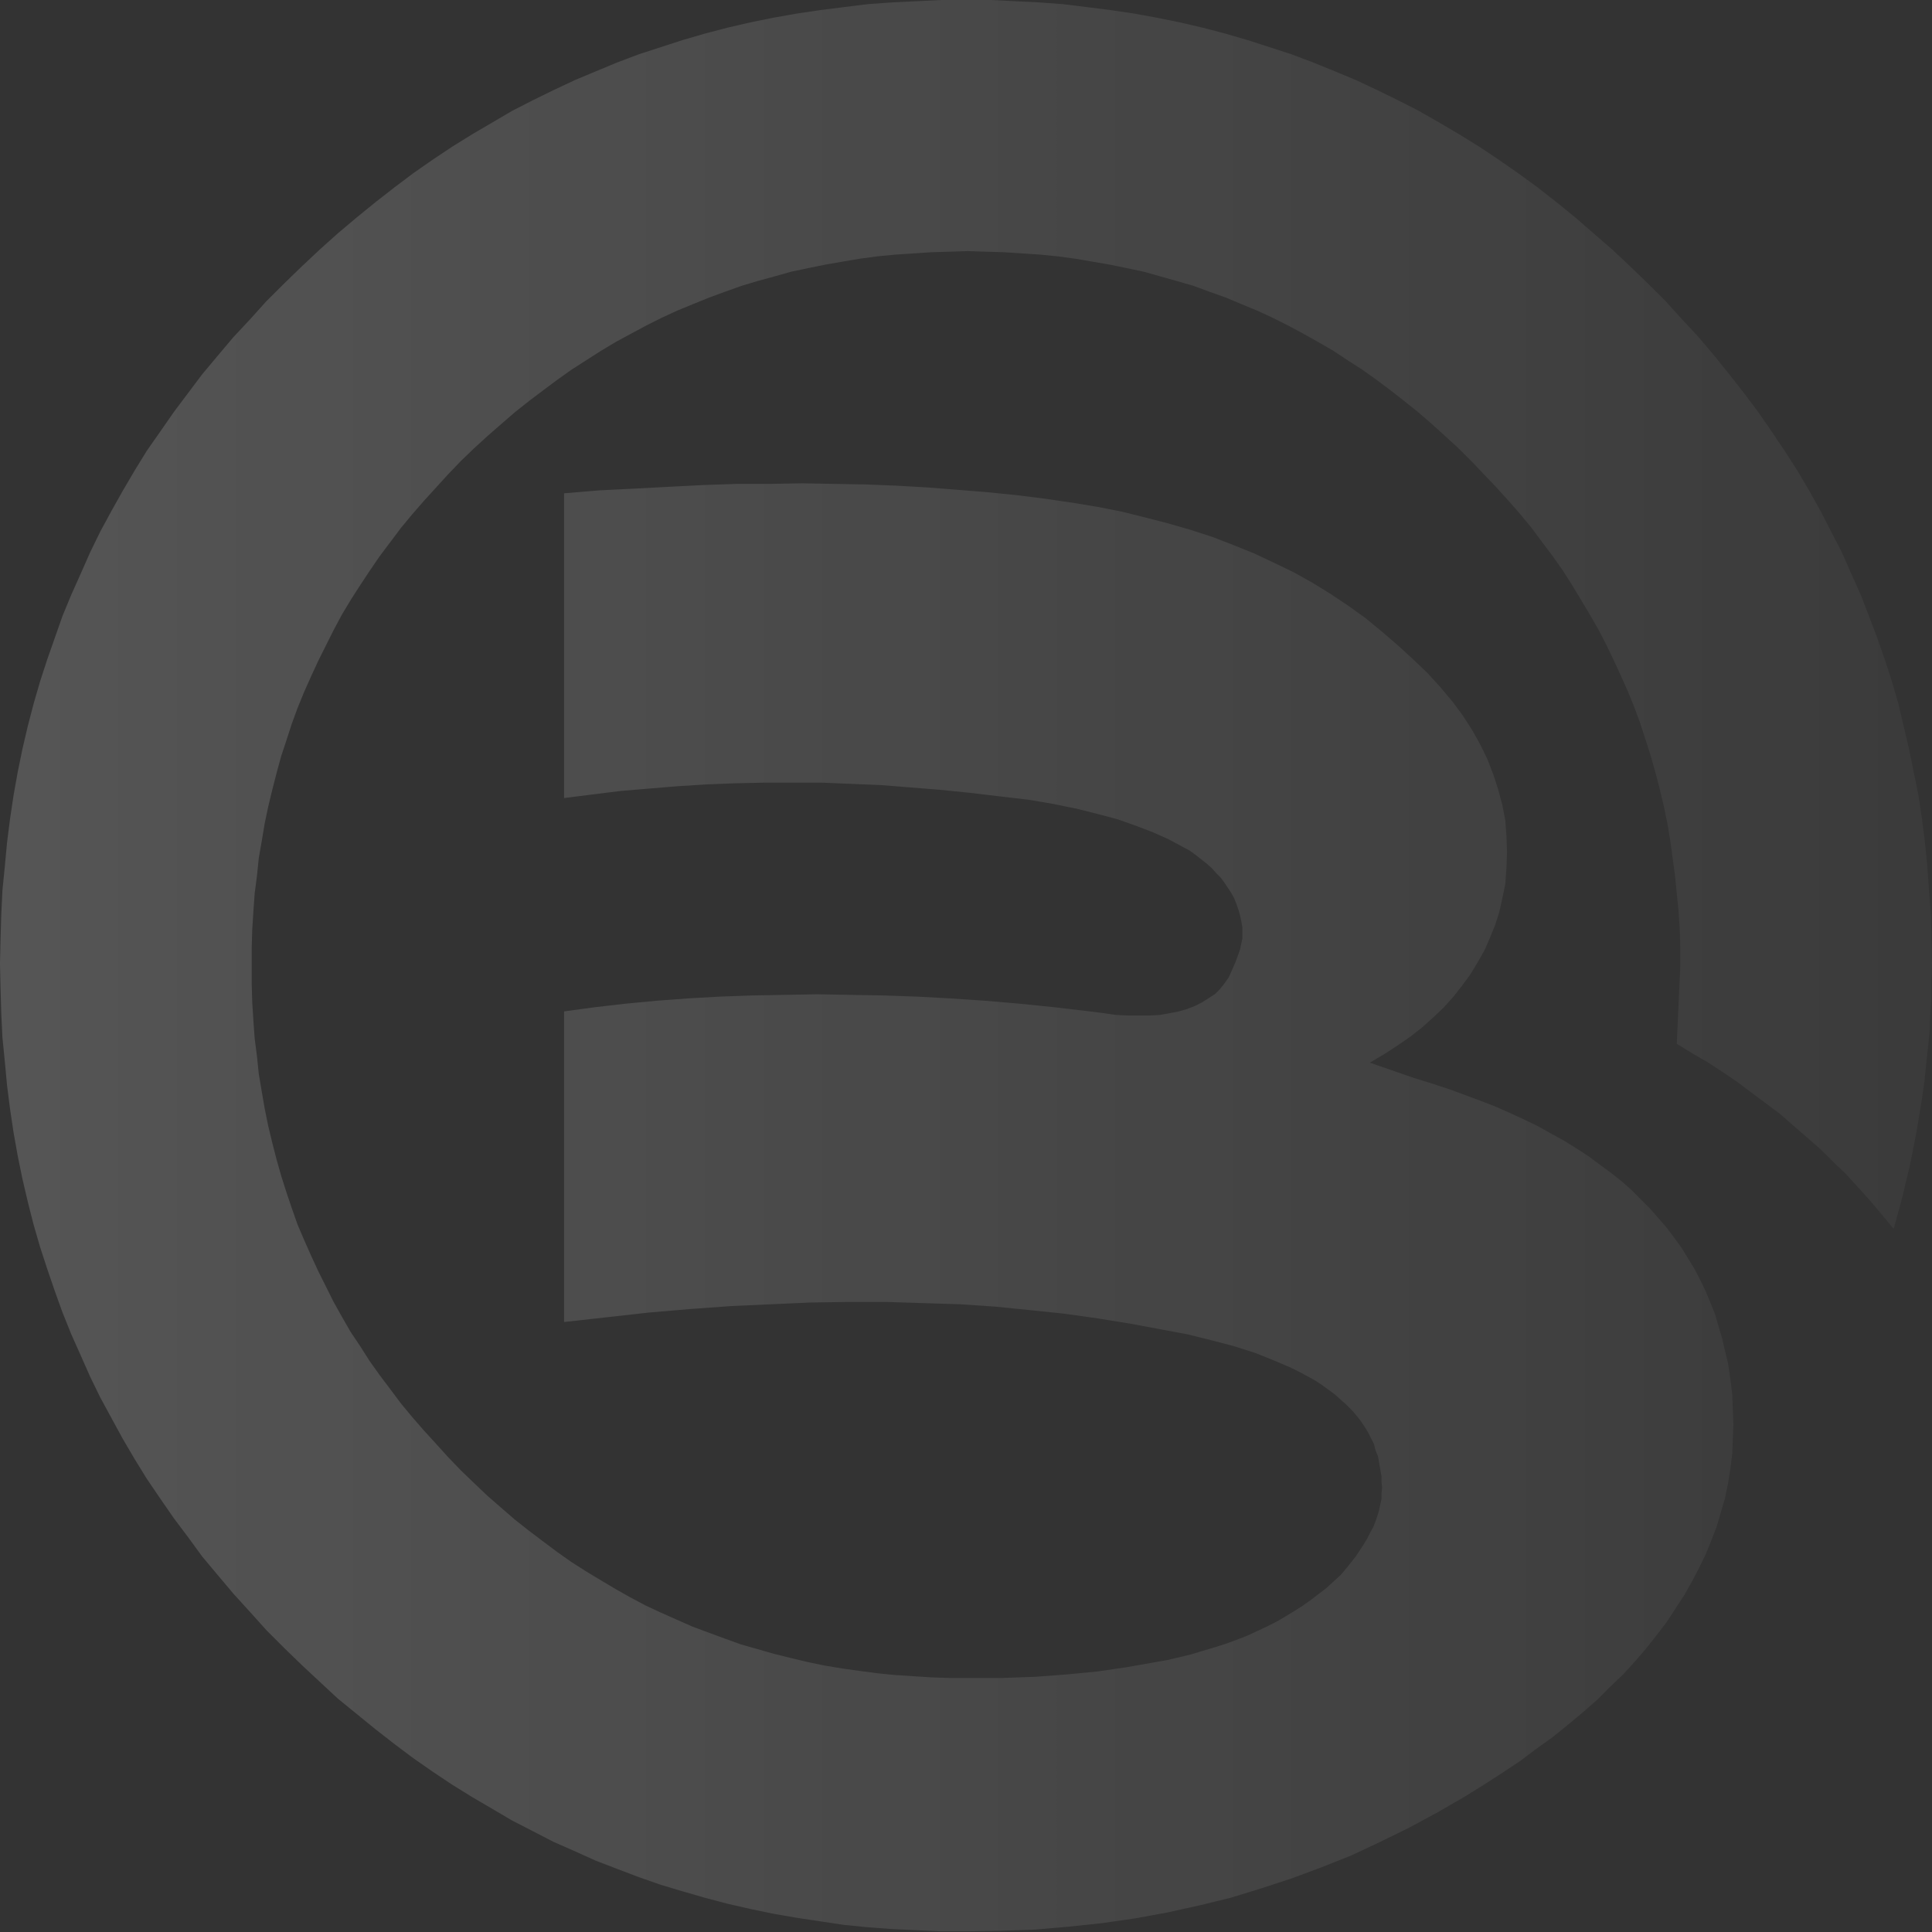 <?xml version="1.0" encoding="UTF-8"?>
<svg width="112px" height="112px" viewBox="0 0 112 112" version="1.1" xmlns="http://www.w3.org/2000/svg" xmlns:xlink="http://www.w3.org/1999/xlink">
    <rect x="0" y="0" width="112" height="112" fill="#333333" stroke="none"/>
    <!-- Generator: Sketch 52.1 (67048) - http://www.bohemiancoding.com/sketch -->
    <title>北京银行2</title>
    <desc>Created with Sketch.</desc>
    <defs>
        <linearGradient x1="-83.521%" y1="35.202%" x2="128.445%" y2="35.202%" id="linearGradient-1">
            <stop stop-color="#FFFFFF" stop-opacity="0.276" offset="0%"></stop>
            <stop stop-color="#FFFFFF" stop-opacity="0" offset="100%"></stop>
        </linearGradient>
    </defs>
    <g id="北京银行2" stroke="none" stroke-width="1" fill="none" fill-rule="evenodd">
        <polygon id="Shape" fill="url(#linearGradient-1)" fill-rule="nonzero" points="109.78 71.236 110.291 69.359 110.734 67.48 111.112 65.566 111.418 63.687 111.556 62.727 111.656 61.737 111.762 60.781 111.86 59.826 111.894 58.836 111.968 57.847 111.968 56.854 112 55.864 111.968 54.426 111.934 53.028 111.828 51.626 111.728 50.225 111.59 48.824 111.418 47.459 111.212 46.091 110.94 44.759 110.669 43.427 110.356 42.095 110.051 40.796 109.675 39.498 109.263 38.233 108.821 36.967 108.343 35.704 107.866 34.475 107.316 33.246 106.772 32.014 106.155 30.818 105.54 29.621 104.891 28.462 104.209 27.3 103.459 26.137 102.703 25.01 101.923 23.884 101.101 22.791 100.246 21.697 99.39 20.636 98.469 19.544 97.516 18.519 96.555 17.459 95.528 16.436 94.507 15.445 93.447 14.451 92.386 13.531 91.326 12.61 90.233 11.721 89.141 10.867 88.014 10.045 86.888 9.26 85.761 8.508 84.595 7.79 83.436 7.106 82.242 6.425 81.043 5.811 79.85 5.228 78.617 4.648 77.385 4.134 76.126 3.622 74.861 3.144 73.595 2.733 72.33 2.325 71.03 1.947 69.733 1.607 68.4 1.298 67.068 1.028 65.737 0.785 64.372 0.584 63.007 0.412 61.635 0.242 60.238 0.139 58.838 0.07 57.435 0 54.565 0 53.127 0.07 51.696 0.139 50.292 0.242 48.927 0.412 47.562 0.584 46.197 0.785 44.825 1.028 43.494 1.298 42.161 1.607 40.863 1.947 39.564 2.325 38.305 2.733 37.04 3.144 35.774 3.622 34.541 4.134 33.316 4.648 32.084 5.228 30.891 5.811 29.691 6.425 28.532 7.106 27.366 7.79 26.207 8.508 25.08 9.26 23.953 10.045 22.861 10.867 21.766 11.721 20.674 12.61 19.58 13.531 18.553 14.451 17.493 15.445 16.472 16.436 15.445 17.459 14.491 18.519 13.531 19.544 12.61 20.636 11.722 21.697 10.9 22.791 10.079 23.884 9.296 25.01 8.508 26.137 7.792 27.3 7.111 28.462 6.461 29.621 5.811 30.818 5.228 32.014 4.684 33.246 4.134 34.475 3.625 35.704 3.181 36.967 2.737 38.233 2.325 39.498 1.949 40.796 1.61 42.095 1.299 43.427 1.026 44.759 0.788 46.091 0.584 47.459 0.41 48.824 0.279 50.225 0.14 51.626 0.073 53.028 0.032 54.426 0 55.864 0.032 57.299 0.073 58.733 0.14 60.136 0.279 61.533 0.41 62.936 0.584 64.302 0.788 65.667 1.026 67.001 1.299 68.335 1.61 69.667 1.949 71 2.325 72.297 2.737 73.559 3.181 74.857 3.625 76.09 4.134 77.354 4.684 78.585 5.228 79.814 5.811 81.01 6.461 82.207 7.111 83.399 7.792 84.561 8.508 85.723 9.296 86.883 10.079 88.015 10.9 89.106 11.722 90.233 12.61 91.294 13.531 92.387 14.491 93.443 15.445 94.504 16.472 95.532 17.493 96.522 18.553 97.511 19.58 98.466 20.674 99.357 21.766 100.246 22.861 101.1 23.953 101.92 25.08 102.704 26.207 103.456 27.366 104.175 28.532 104.856 29.691 105.539 30.891 106.155 32.084 106.772 33.316 107.314 34.541 107.867 35.774 108.342 37.04 108.821 38.305 109.264 39.564 109.641 40.863 110.016 42.161 110.358 43.494 110.664 44.825 110.94 46.197 111.178 47.562 111.383 48.927 111.588 50.292 111.724 51.696 111.829 53.127 111.895 54.565 111.962 56.003 111.962 58.017 111.93 59.998 111.861 61.947 111.692 63.895 111.486 65.803 111.21 67.652 110.872 69.527 110.459 71.343 110.016 73.119 109.469 74.894 108.889 76.636 108.238 78.347 107.558 80.016 106.772 81.693 105.949 83.335 105.064 84.939 104.136 86.033 103.456 87.093 102.773 88.119 102.092 89.074 101.373 90.028 100.689 90.916 99.97 91.771 99.256 92.593 98.536 93.341 97.784 94.097 97.066 94.779 96.317 95.428 95.564 96.046 94.78 96.621 94.028 97.138 93.237 97.649 92.453 98.091 91.668 98.503 90.884 98.881 90.098 99.218 89.275 99.53 88.458 99.768 87.634 100.008 86.817 100.18 85.964 100.311 85.141 100.418 84.291 100.451 83.434 100.484 82.579 100.451 81.693 100.418 80.837 100.311 79.948 100.18 79.062 100.008 78.344 99.835 77.595 99.63 76.908 99.424 76.192 99.152 75.508 98.881 74.857 98.568 74.21 98.231 73.559 97.854 72.946 97.476 72.331 97.033 71.718 96.587 71.133 96.11 70.587 95.634 70.042 95.084 69.495 94.541 68.949 93.957 68.436 93.341 67.956 92.691 67.48 92.049 67.001 91.36 66.556 90.644 66.112 89.895 65.702 89.106 65.26 88.319 64.882 87.504 64.508 86.649 64.13 85.761 63.788 84.84 63.447 83.913 63.108 82.958 62.798 81.964 62.489 79.407 61.604 80.221 61.125 81.01 60.612 81.759 60.096 82.449 59.553 83.097 58.971 83.707 58.391 84.258 57.775 84.767 57.127 85.245 56.477 85.655 55.796 86.066 55.076 86.377 54.359 86.682 53.607 86.92 52.856 87.093 52.072 87.265 51.25 87.332 50.295 87.364 49.407 87.332 48.482 87.265 47.558 87.093 46.675 86.855 45.783 86.583 44.932 86.239 44.04 85.827 43.189 85.35 42.333 84.799 41.479 84.19 40.66 83.502 39.84 82.753 39.018 81.931 38.233 81.075 37.447 80.122 36.625 79.169 35.84 78.175 35.125 77.147 34.439 76.094 33.789 74.999 33.176 73.868 32.63 72.708 32.084 71.515 31.602 70.283 31.126 69.017 30.715 67.718 30.341 66.387 29.999 65.02 29.658 63.616 29.383 62.185 29.145 60.542 28.906 58.905 28.701 57.196 28.529 55.486 28.392 53.745 28.256 51.968 28.154 50.193 28.084 48.35 28.052 46.501 28.018 44.619 28.052 42.711 28.052 40.764 28.118 38.783 28.22 36.768 28.326 34.747 28.426 32.7 28.598 32.7 46.263 34.336 46.057 35.98 45.853 37.617 45.716 39.292 45.577 40.936 45.475 42.606 45.408 44.282 45.371 47.66 45.371 49.337 45.441 51.047 45.511 52.756 45.647 54.459 45.783 56.169 45.955 57.911 46.161 59.654 46.365 61.058 46.605 62.39 46.876 63.616 47.184 64.782 47.492 65.843 47.867 66.83 48.244 67.752 48.656 68.572 49.098 68.95 49.301 69.289 49.543 69.633 49.815 69.938 50.053 70.249 50.327 70.489 50.6 70.76 50.875 70.965 51.146 71.17 51.454 71.375 51.764 71.547 52.072 71.68 52.412 71.786 52.72 71.886 53.061 71.959 53.403 72.024 53.78 72.024 54.394 71.959 54.701 71.886 55.044 71.614 55.796 71.236 56.65 70.998 56.991 70.727 57.333 70.421 57.639 70.043 57.879 69.667 58.117 69.255 58.323 68.811 58.495 68.335 58.632 67.824 58.733 67.241 58.836 66.658 58.87 65.36 58.87 64.676 58.836 63.962 58.733 63.172 58.632 61.125 58.391 59.112 58.185 57.096 58.013 55.108 57.879 53.168 57.775 51.219 57.707 49.272 57.674 47.356 57.639 45.475 57.674 43.6 57.707 41.717 57.775 39.875 57.879 38.066 58.013 36.252 58.185 34.475 58.391 32.7 58.632 32.7 76.637 35.19 76.362 37.617 76.09 40.008 75.886 42.4 75.713 44.692 75.61 46.978 75.508 49.199 75.475 51.386 75.475 53.539 75.544 55.658 75.61 57.707 75.748 59.727 75.951 61.708 76.156 63.657 76.432 65.533 76.735 67.381 77.08 68.845 77.354 70.216 77.693 71.515 78.035 72.708 78.411 73.833 78.858 74.861 79.3 75.338 79.538 75.782 79.776 76.226 80.02 76.636 80.29 77.015 80.567 77.385 80.837 77.729 81.147 78.035 81.42 78.347 81.726 78.617 82.034 78.856 82.341 79.094 82.683 79.302 83.024 79.474 83.367 79.646 83.706 79.744 84.085 79.884 84.424 79.95 84.799 80.016 85.177 80.088 85.589 80.088 85.893 80.122 86.234 80.088 86.579 80.088 86.883 80.016 87.224 79.95 87.534 79.85 87.878 79.744 88.182 79.611 88.526 79.439 88.833 79.267 89.174 79.062 89.519 78.617 90.199 78.075 90.884 77.729 91.294 77.321 91.668 76.909 92.046 76.464 92.387 76.021 92.729 75.544 93.068 75.067 93.377 74.55 93.687 74.04 93.989 73.496 94.266 72.913 94.539 72.33 94.812 71.714 95.05 71.071 95.288 70.421 95.494 69.733 95.698 69.049 95.907 68.335 96.079 67.619 96.246 66.83 96.382 65.26 96.659 63.616 96.897 61.873 97.066 60.032 97.205 58.117 97.273 55.042 97.273 53.983 97.238 52.923 97.17 51.869 97.101 50.841 96.998 49.815 96.863 48.826 96.725 47.8 96.554 46.813 96.349 45.819 96.111 44.864 95.873 43.904 95.598 42.951 95.327 41.996 94.982 41.068 94.64 40.148 94.298 39.227 93.891 38.305 93.481 37.418 93.068 36.523 92.592 35.675 92.112 34.819 91.602 33.965 91.088 33.11 90.542 32.288 89.961 31.468 89.347 30.653 88.729 29.831 88.081 29.042 87.396 28.26 86.716 27.504 85.996 26.723 85.245 26.001 84.496 25.285 83.706 24.569 82.921 23.887 82.137 23.237 81.351 22.621 80.528 22.005 79.71 21.421 78.89 20.878 78.035 20.329 77.217 19.818 76.328 19.341 75.475 18.897 74.586 18.453 73.697 18.043 72.81 17.632 71.884 17.254 71 16.916 70.042 16.605 69.121 16.3 68.163 16.029 67.204 15.784 66.249 15.546 65.26 15.345 64.267 15.173 63.274 15.001 62.252 14.896 61.229 14.763 60.201 14.69 59.178 14.623 58.117 14.591 57.057 14.591 54.939 14.623 53.88 14.69 52.823 14.763 51.796 14.896 50.772 15.001 49.748 15.173 48.758 15.345 47.73 15.546 46.773 15.784 45.783 16.029 44.828 16.3 43.834 16.605 42.914 16.916 41.955 17.254 41.035 17.632 40.111 18.043 39.19 18.453 38.303 18.897 37.414 19.341 36.526 19.818 35.634 20.329 34.783 20.878 33.929 21.421 33.107 22.005 32.252 22.621 31.434 23.237 30.612 23.887 29.827 24.569 29.042 25.285 28.256 26.001 27.472 26.723 26.719 27.504 25.967 28.293 25.249 29.075 24.566 29.863 23.884 30.685 23.234 31.5 22.618 32.322 22.005 33.144 21.421 33.999 20.875 34.853 20.329 35.707 19.818 36.596 19.338 37.484 18.861 38.371 18.417 39.259 18.007 40.18 17.629 41.101 17.254 42.029 16.913 42.983 16.572 43.904 16.296 44.898 16.024 45.851 15.754 46.845 15.544 47.834 15.343 48.826 15.17 49.815 15.002 50.841 14.862 51.902 14.76 52.923 14.693 53.983 14.623 55.042 14.591 56.102 14.557 57.162 14.591 58.223 14.623 59.284 14.693 60.304 14.76 61.331 14.862 62.357 15.002 63.344 15.17 64.34 15.343 65.327 15.544 66.319 15.754 67.274 16.024 68.235 16.296 69.189 16.572 70.111 16.913 71.071 17.254 71.959 17.629 72.88 18.007 73.767 18.417 74.655 18.861 75.544 19.338 76.398 19.818 77.286 20.329 78.107 20.875 78.961 21.421 79.778 22.005 80.599 22.618 81.388 23.234 82.202 23.884 82.991 24.566 83.747 25.249 84.529 25.967 85.284 26.719 85.999 27.472 86.715 28.22 87.43 29.008 88.119 29.793 88.768 30.579 89.379 31.401 89.995 32.22 90.577 33.041 91.122 33.895 91.638 34.748 92.148 35.602 92.659 36.49 93.103 37.345 93.547 38.269 93.957 39.157 94.368 40.078 94.746 41.002 95.084 41.923 95.396 42.881 95.7 43.834 95.971 44.792 96.218 45.749 96.454 46.74 96.66 47.73 96.827 48.721 96.965 49.748 97.104 50.772 97.205 51.796 97.31 52.823 97.377 53.88 97.409 54.939 97.409 56 97.205 60.509 98.091 61.057 98.98 61.568 99.868 62.147 100.722 62.727 101.543 63.346 102.365 63.96 103.187 64.574 103.97 65.26 104.758 65.943 105.54 66.625 106.261 67.343 107.012 68.06 107.726 68.845 108.409 69.597 109.098 70.42 109.78 71.236"></polygon>
    </g>
</svg>